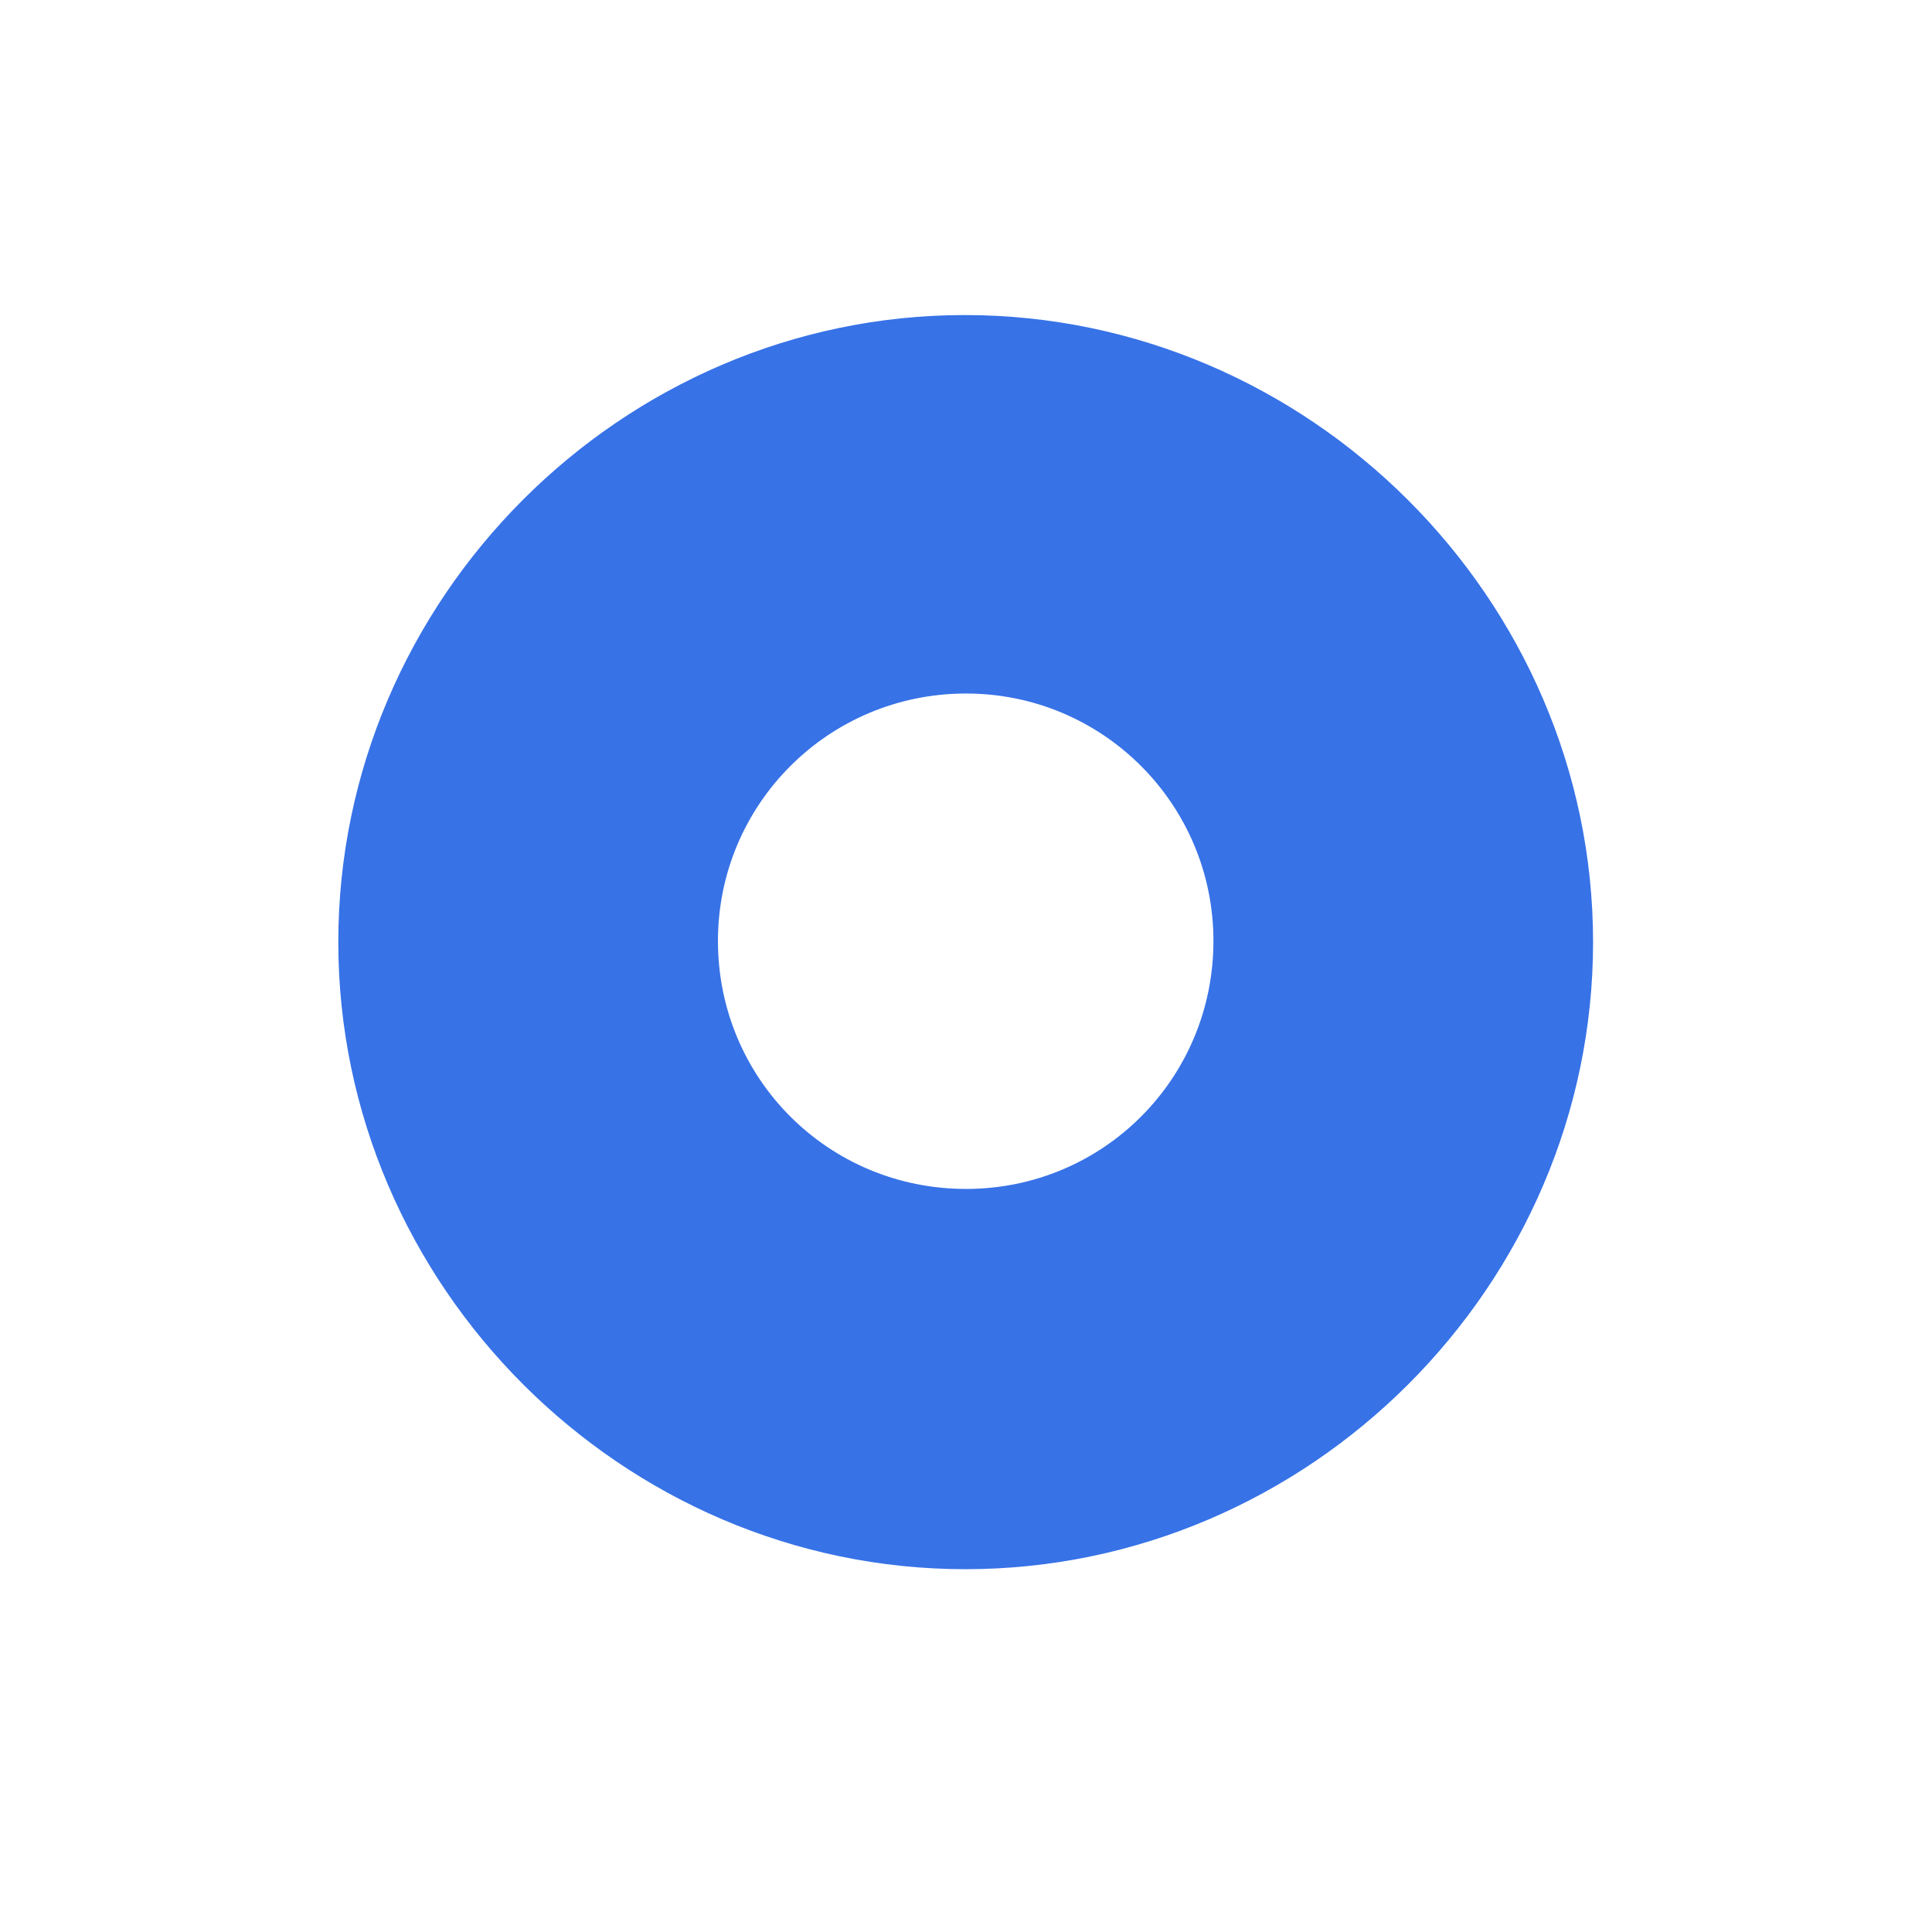 <svg width="28" height="28" viewBox="0 0 28 28" fill="none" xmlns="http://www.w3.org/2000/svg">
<g id="ic 28x28">
<path id="record.circle.fill" d="M13.991 22.742C18.975 22.742 23.088 18.629 23.088 13.654C23.088 8.68 18.966 4.566 13.982 4.566C9.008 4.566 4.903 8.68 4.903 13.654C4.903 18.629 9.017 22.742 13.991 22.742ZM14 17.231C12.005 17.231 10.405 15.632 10.405 13.637C10.405 11.659 12.005 10.051 14 10.051C15.986 10.051 17.586 11.659 17.586 13.637C17.586 15.632 15.986 17.231 14 17.231Z" fill="#3772E7"/>
</g>
</svg>
